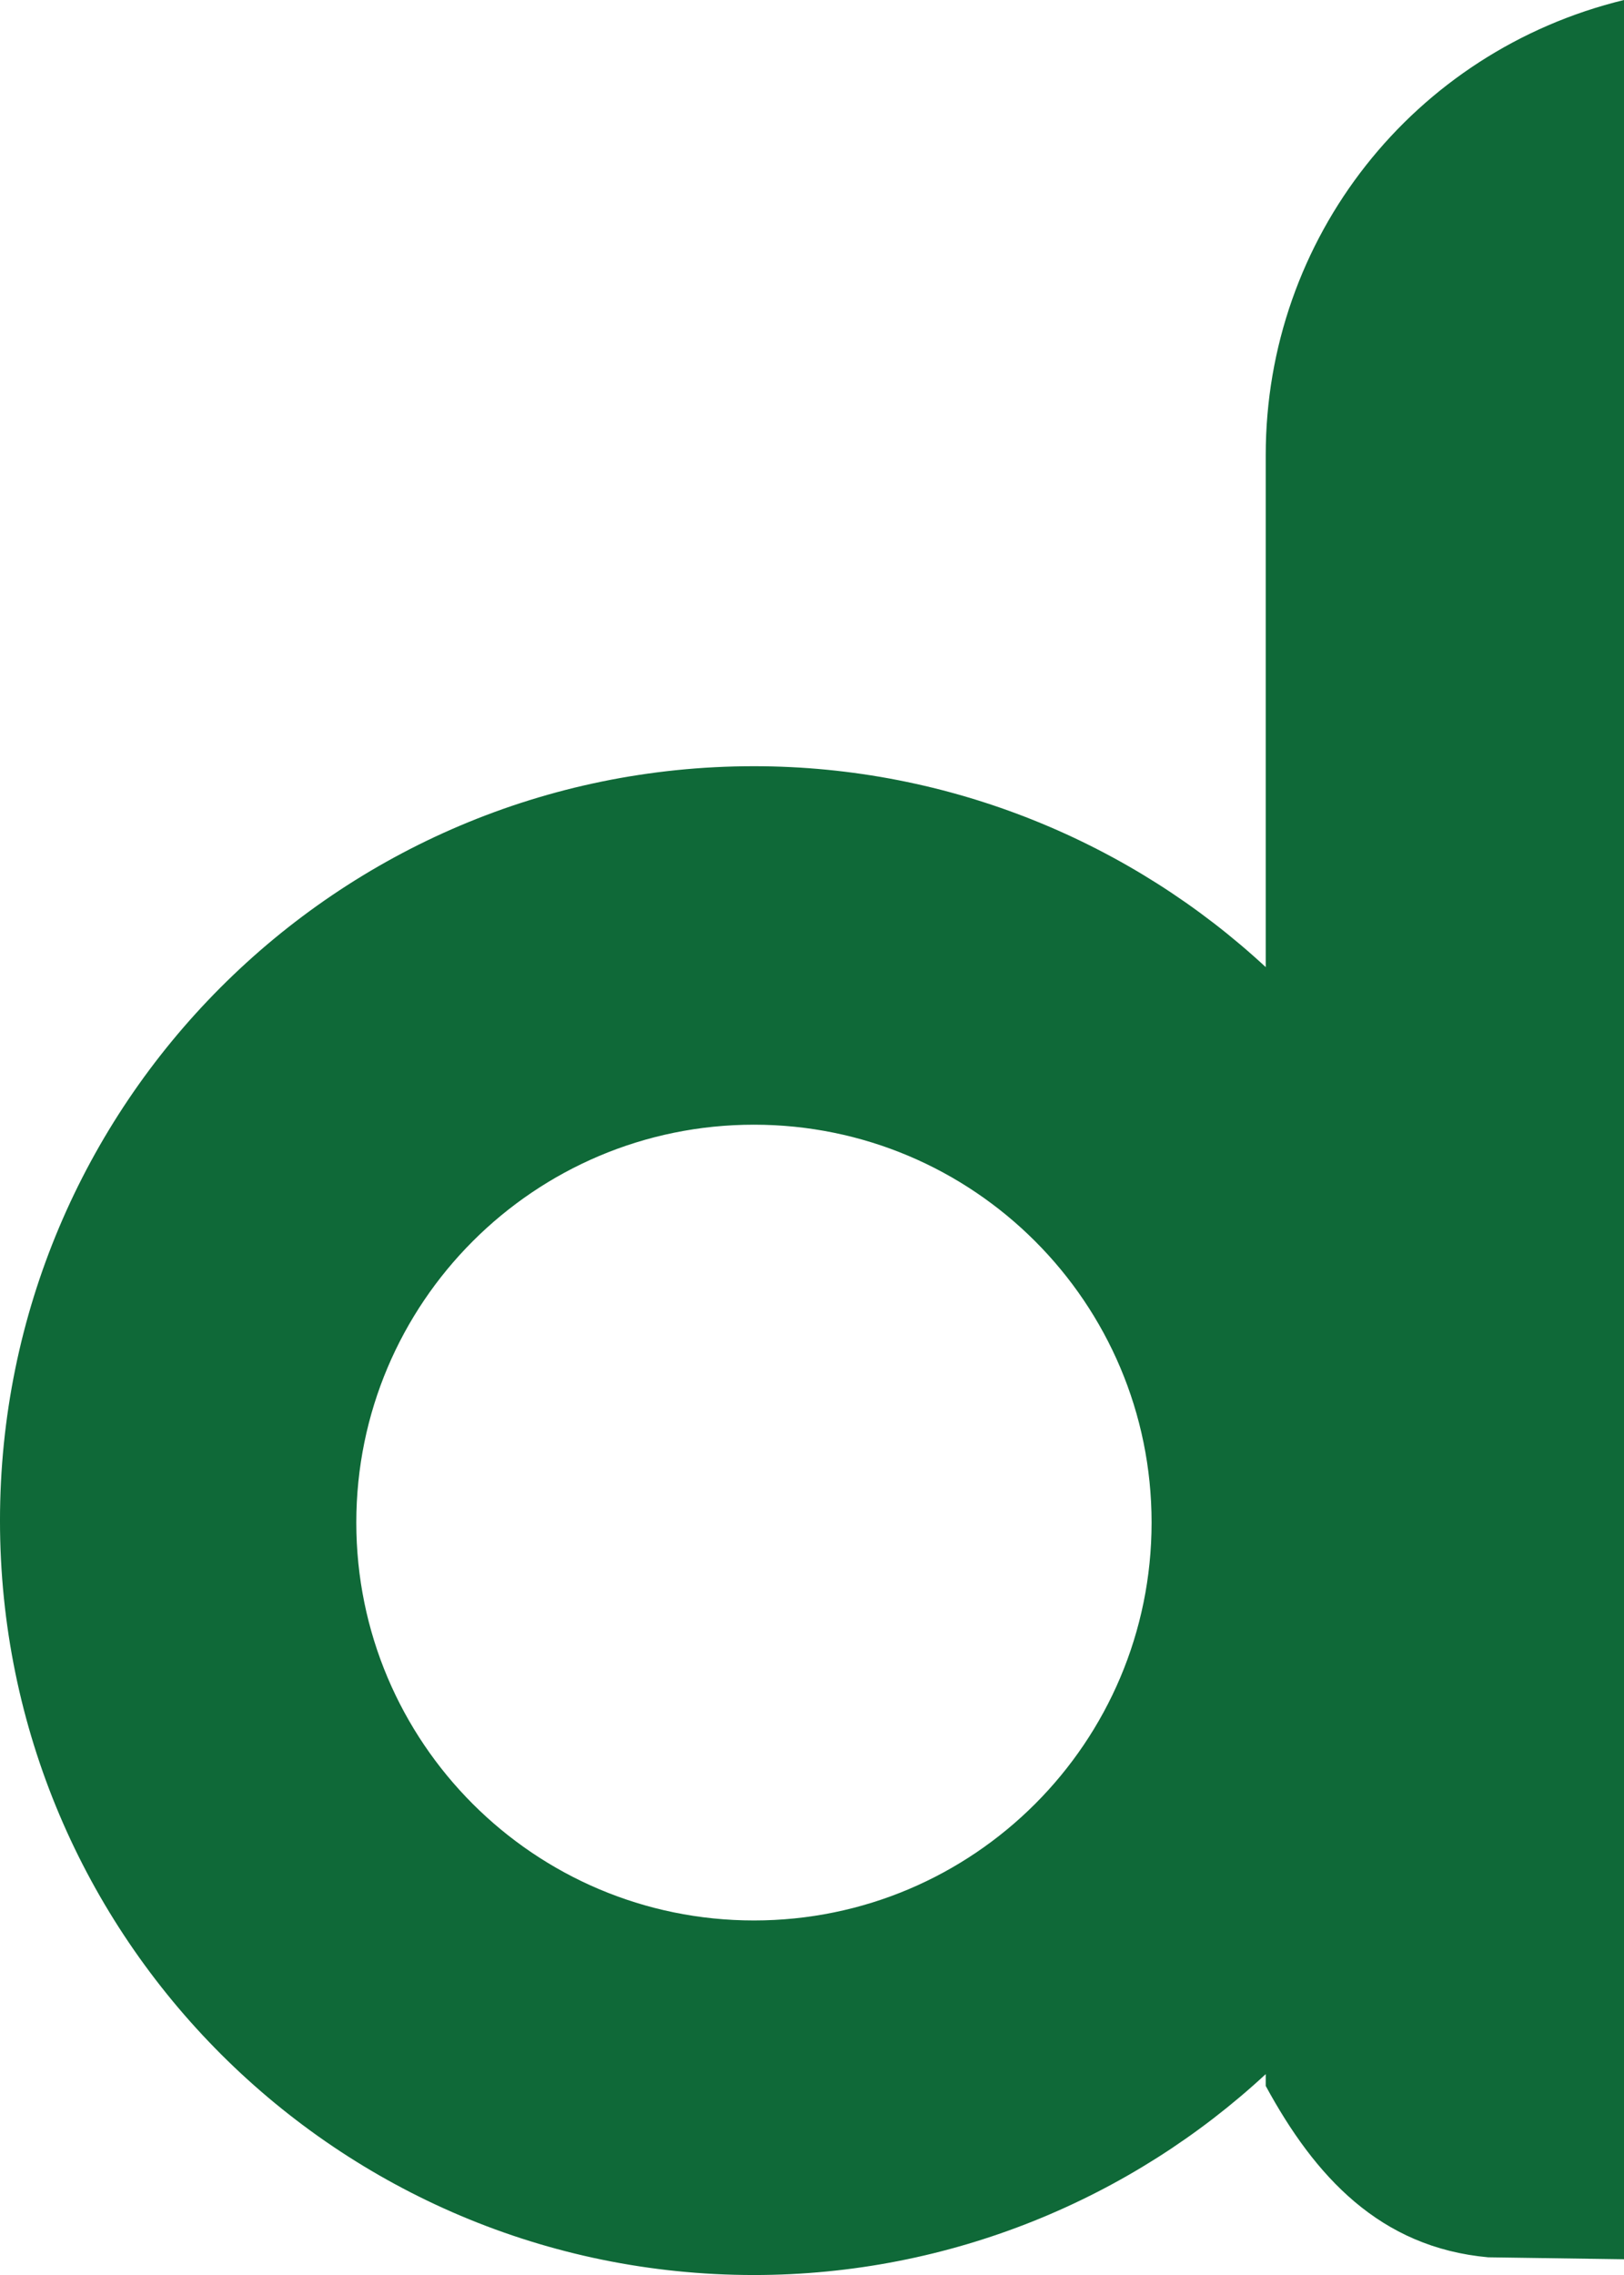 <svg version="1.1" id="图层_1" x="0px" y="0px" width="151px" height="211.4px" viewBox="0 0 151 211.4" enable-background="new 0 0 151 211.4" xml:space="preserve" xmlns="http://www.w3.org/2000/svg" xmlns:xlink="http://www.w3.org/1999/xlink" xmlns:xml="http://www.w3.org/XML/1998/namespace">
  <path fill="#0F6938" d="M117.688,42.28v47.588C105.242,78.338,88.402,71.199,70.1,71.199c-38.802,0-70.101,31.481-70.101,70.102
	c0,38.802,31.481,70.101,70.101,70.101c18.303,0,35.143-7.138,47.588-18.669v1.098c4.576,8.42,10.616,15.01,20.684,15.925
	L151,209.938V0C131.416,4.76,117.688,22.147,117.688,42.28z M70.102,178.455c-20.42,0-36.973-16.553-36.973-36.973
	c0-20.419,16.553-36.972,36.973-36.972c20.418,0,36.973,16.553,36.973,36.972C107.073,161.902,90.52,178.455,70.102,178.455z" class="color c1"/>
</svg>